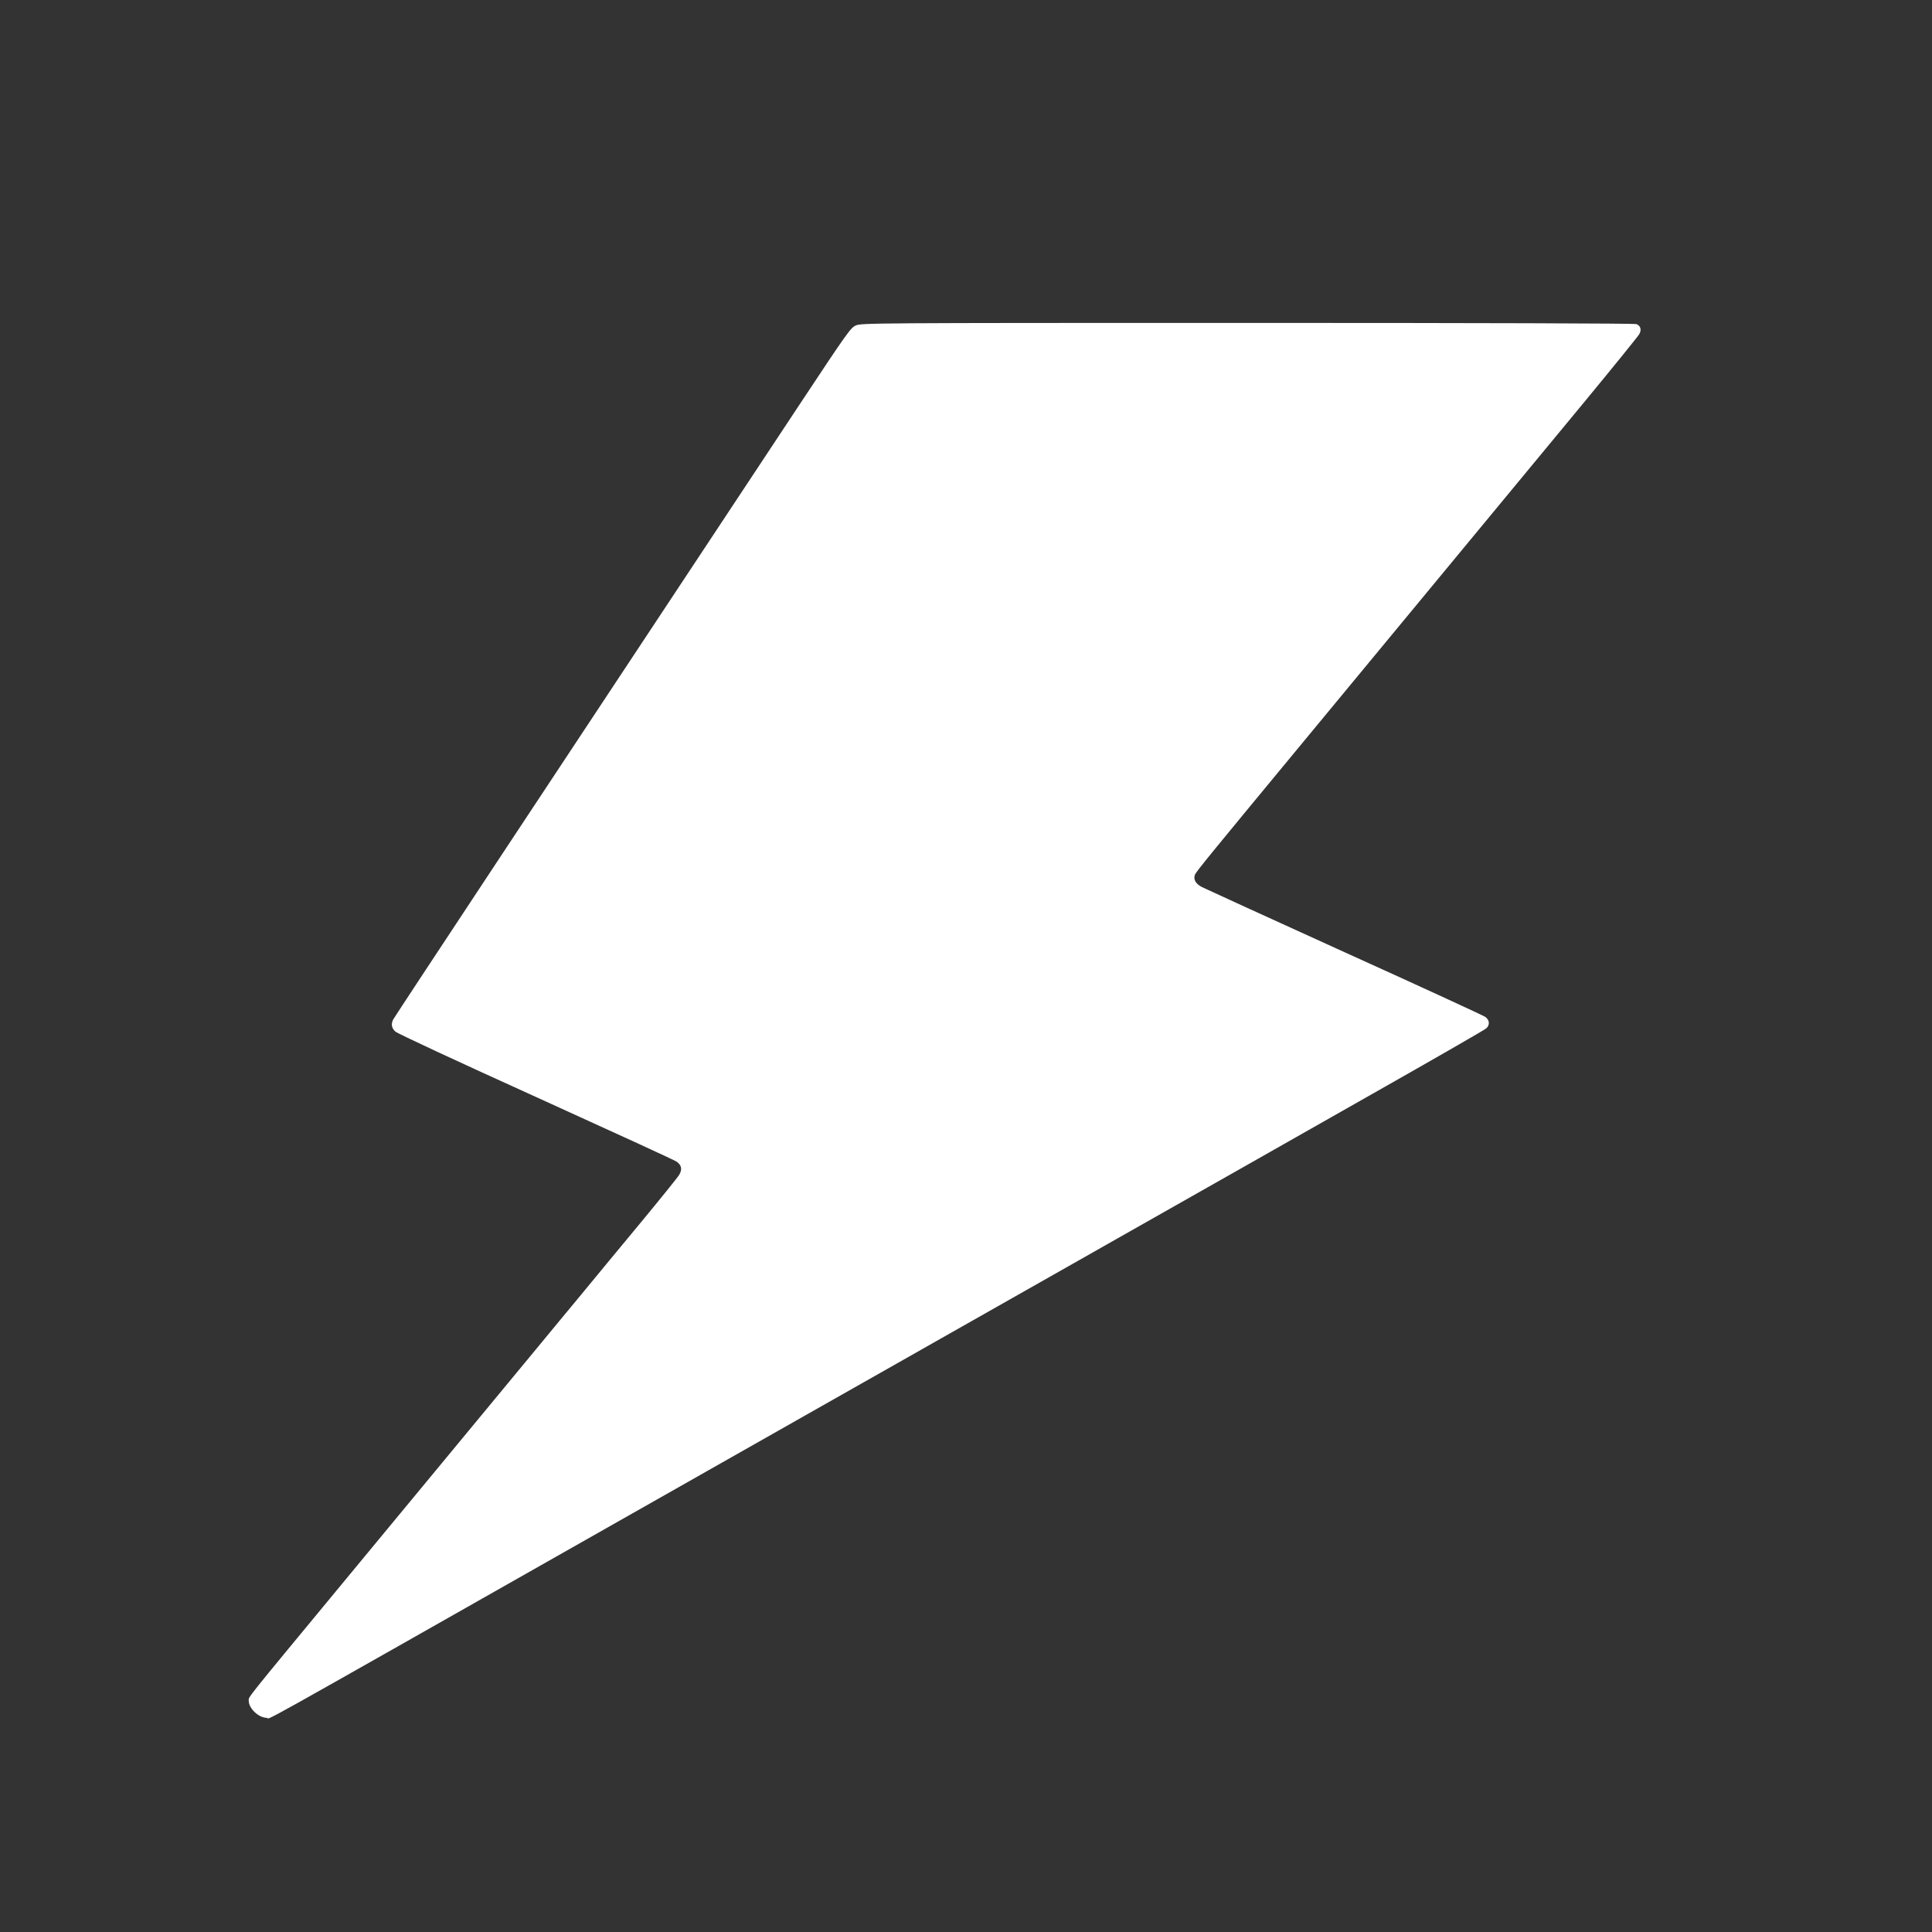 <?xml version="1.0" encoding="UTF-8" standalone="no"?>
<svg
   xmlns:dc="http://purl.org/dc/elements/1.1/"
   xmlns:cc="http://creativecommons.org/ns#"
   xmlns:rdf="http://www.w3.org/1999/02/22-rdf-syntax-ns#"
   xmlns:svg="http://www.w3.org/2000/svg"
   xmlns="http://www.w3.org/2000/svg"
   xmlns:sodipodi="http://sodipodi.sourceforge.net/DTD/sodipodi-0.dtd"
   xmlns:inkscape="http://www.inkscape.org/namespaces/inkscape"
   version="1.0"
   width="60pt"
   height="60pt"
   viewBox="0 0 60 60"
   preserveAspectRatio="xMidYMid meet"
   id="svg8"
   sodipodi:docname="psu-off2.svg"
   inkscape:version="0.92.4 (f8dce91, 2019-08-02)">
  <rect x="0" y="0" width="60" height="60" fill="#333333" stroke="none"/>
  <defs
     id="defs12" />
  <sodipodi:namedview
     pagecolor="#ffffff"
     bordercolor="#666666"
     borderopacity="1"
     objecttolerance="10"
     gridtolerance="10"
     guidetolerance="10"
     inkscape:pageopacity="0"
     inkscape:pageshadow="2"
     inkscape:window-width="1853"
     inkscape:window-height="1145"
     id="namedview10"
     showgrid="false"
     inkscape:zoom="0.78223688"
     inkscape:cx="833.34287"
     inkscape:cy="334.66168"
     inkscape:window-x="67"
     inkscape:window-y="27"
     inkscape:window-maximized="1"
     inkscape:current-layer="svg8" />
  <g
     transform="matrix(0.004,0,0,-0.004,3.726,57.388)"
     id="g6"
     style="fill:#ffffff;stroke:none">
    <path
       d="m 5713,11820 c -40,-17 -68,-57 -429,-602 C 4444,9949 4598,10182 2970,7720 2510,7024 2128,6445 2122,6433 c -19,-35 -14,-68 16,-95 16,-15 467,-225 1092,-508 586,-266 1077,-491 1092,-502 38,-27 45,-60 20,-102 -11,-19 -150,-191 -308,-382 -159,-192 -367,-443 -462,-559 -96,-115 -233,-282 -306,-370 -73,-88 -350,-423 -616,-745 -266,-322 -543,-657 -616,-745 -73,-88 -212,-257 -310,-375 -775,-938 -724,-873 -724,-909 0,-58 77,-131 139,-131 45,0 -264,-173 2656,1483 369,209 1226,695 1905,1080 679,385 1669,946 2200,1247 531,301 1352,766 1825,1035 473,268 870,496 883,508 29,27 26,64 -8,89 -14,10 -504,236 -1090,501 -586,266 -1084,494 -1108,506 -50,25 -70,60 -56,97 9,23 109,146 794,974 166,201 361,437 434,525 73,88 307,372 521,630 214,259 491,594 616,745 125,151 417,505 649,785 232,281 428,523 436,538 19,35 10,65 -23,78 -15,5 -1168,9 -3021,9 -2931,0 -2998,-1 -3039,-20 z"
       id="path4"
       inkscape:connector-curvature="0"
       style="fill:#ffffff" />
  </g>
</svg>
